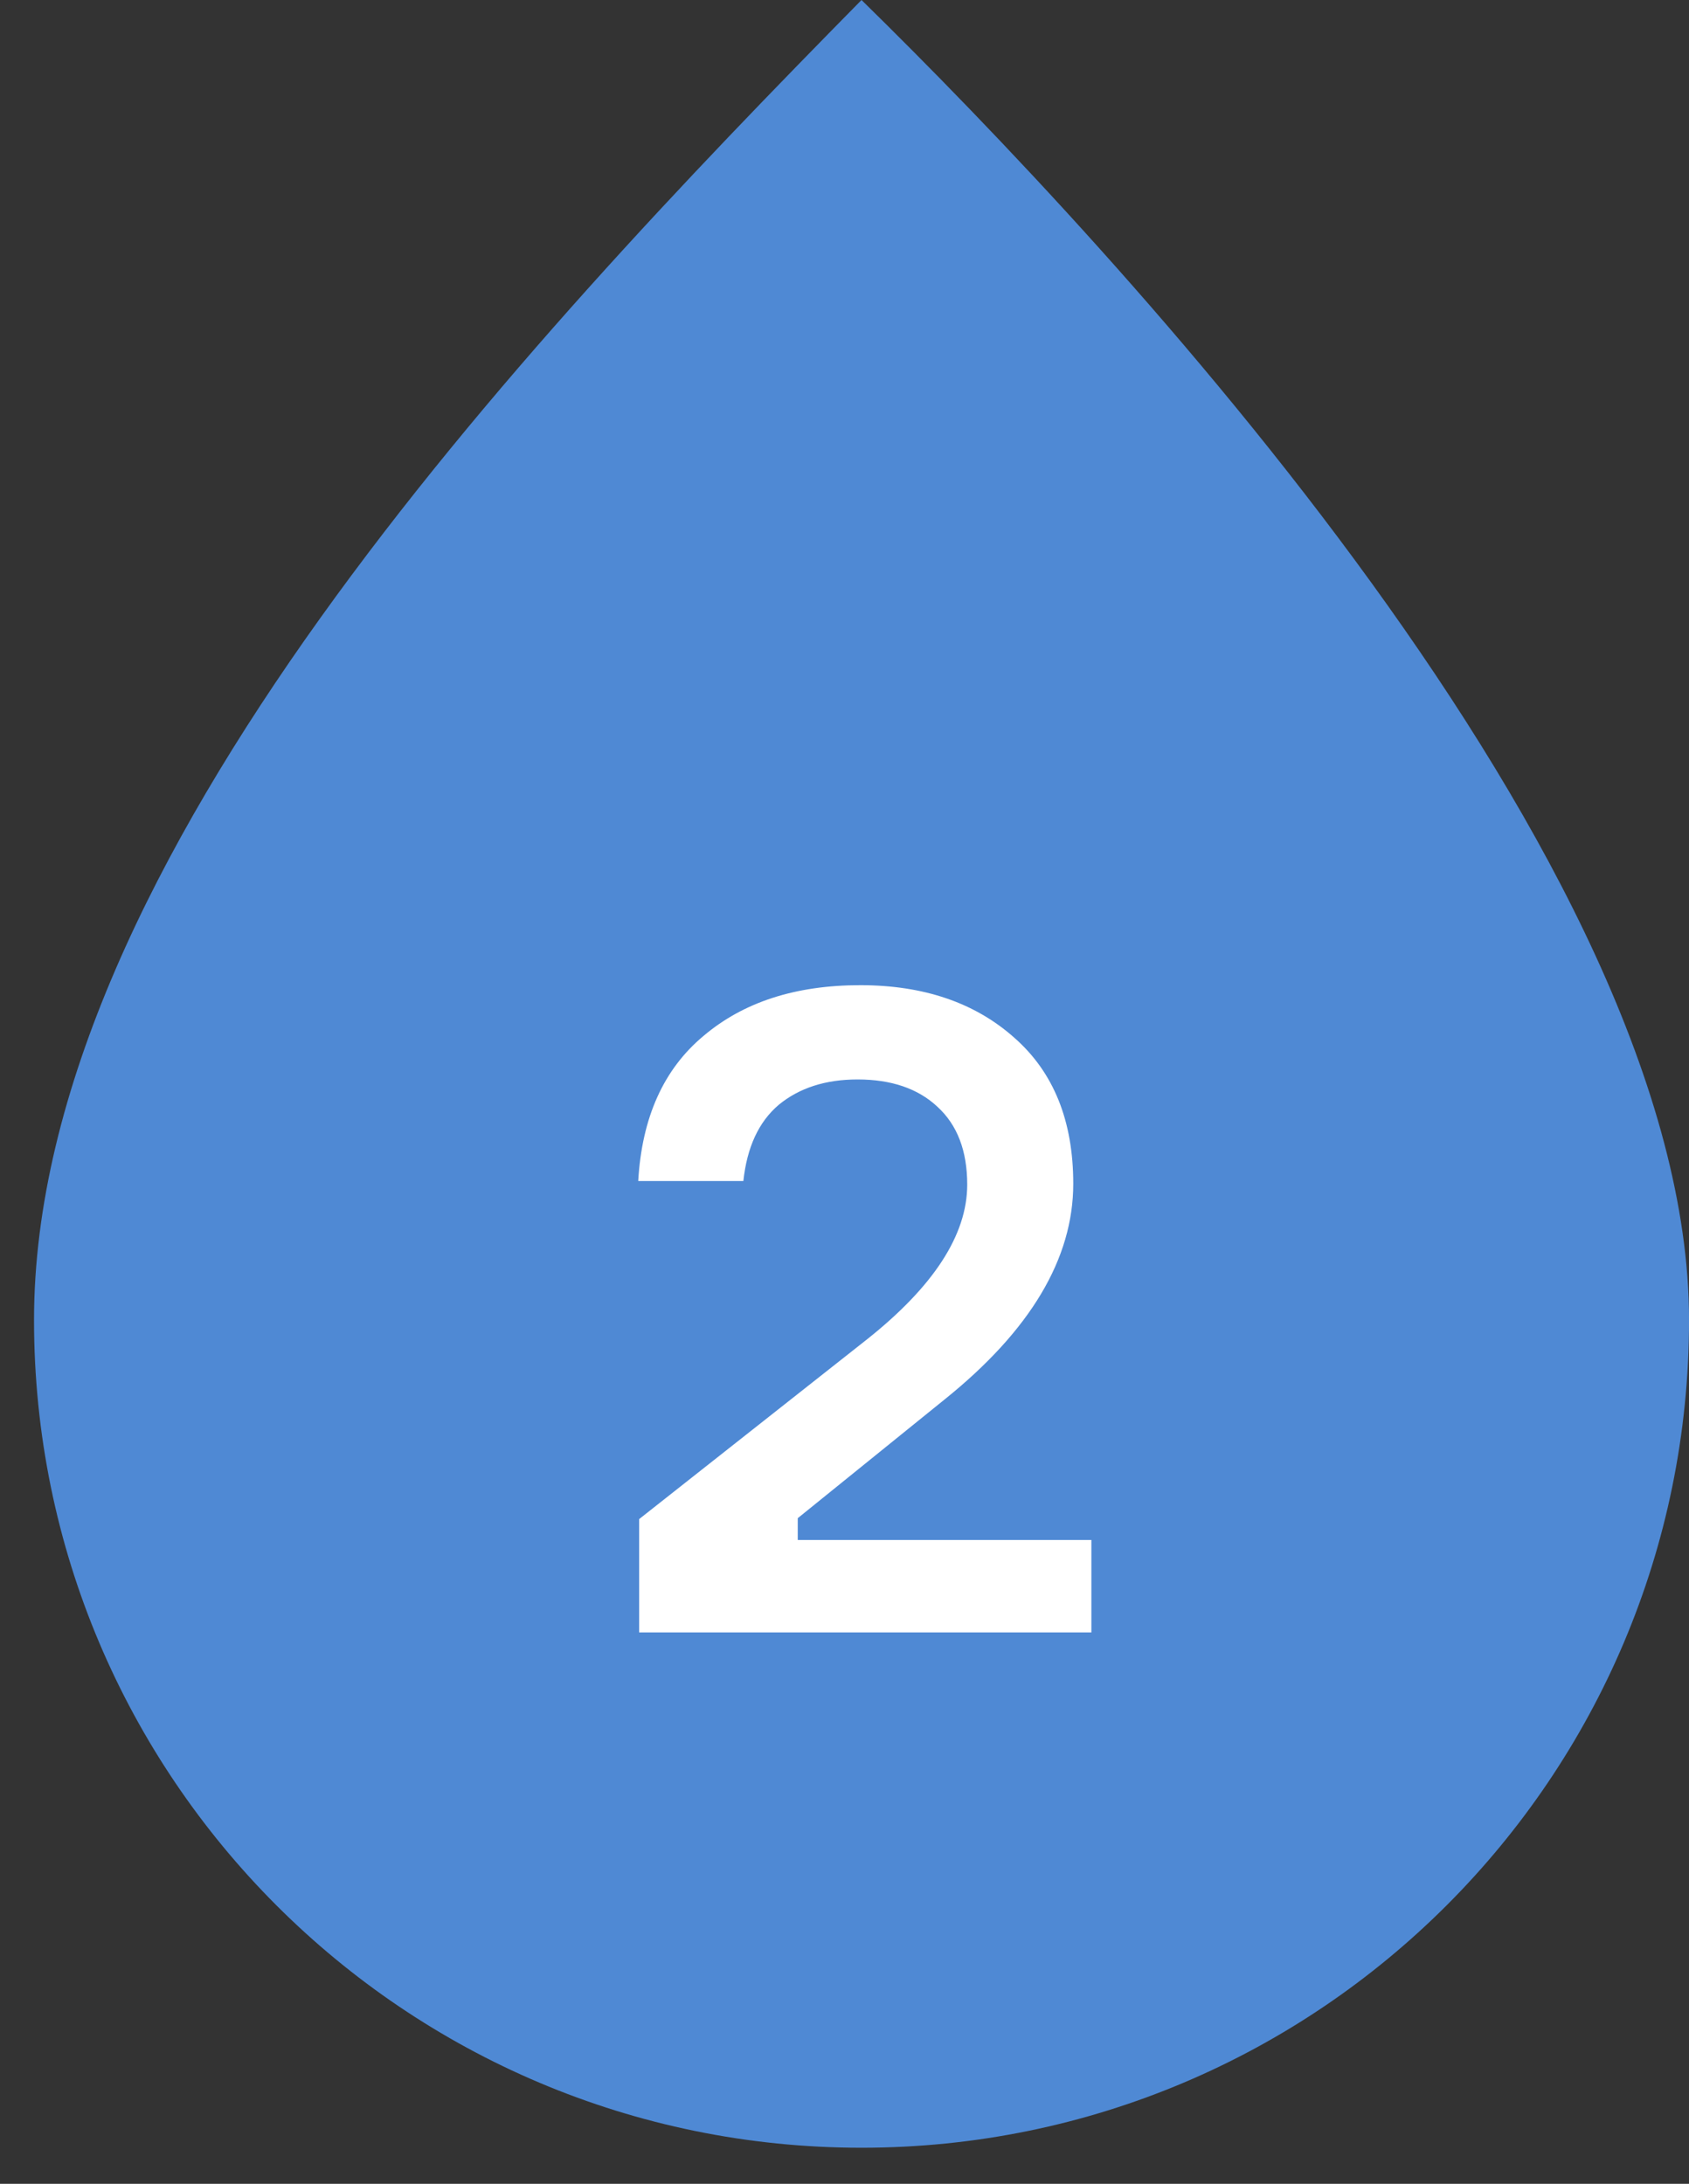 <svg width="41" height="53" viewBox="0 0 41 53" fill="none" xmlns="http://www.w3.org/2000/svg">
<rect x="0" y="0" width="41" height="53" fill="#333333" stroke="none"/>
<path d="M41.001 32.038C41.001 43.132 32.007 52.125 20.913 52.125C9.82 52.125 0.826 43.132 0.826 32.038C0.826 20.944 12.65 8.391 20.913 0C27.143 6.102 41.001 20.944 41.001 32.038Z" fill="#4F89D4"/>
<path d="M18.045 28.663H15.493C15.581 27.122 16.109 25.949 17.077 25.142C18.045 24.321 19.313 23.91 20.883 23.91C22.423 23.91 23.669 24.336 24.623 25.186C25.576 26.023 26.053 27.203 26.053 28.729C26.053 30.547 25.011 32.292 22.929 33.965L19.365 36.846V37.374H26.493V39.618H15.515V36.868L21.037 32.513C22.665 31.222 23.479 29.968 23.479 28.75C23.479 27.929 23.237 27.299 22.753 26.858C22.283 26.419 21.638 26.198 20.817 26.198C20.039 26.198 19.401 26.404 18.903 26.814C18.419 27.225 18.133 27.841 18.045 28.663Z" fill="white"/>
</svg>

